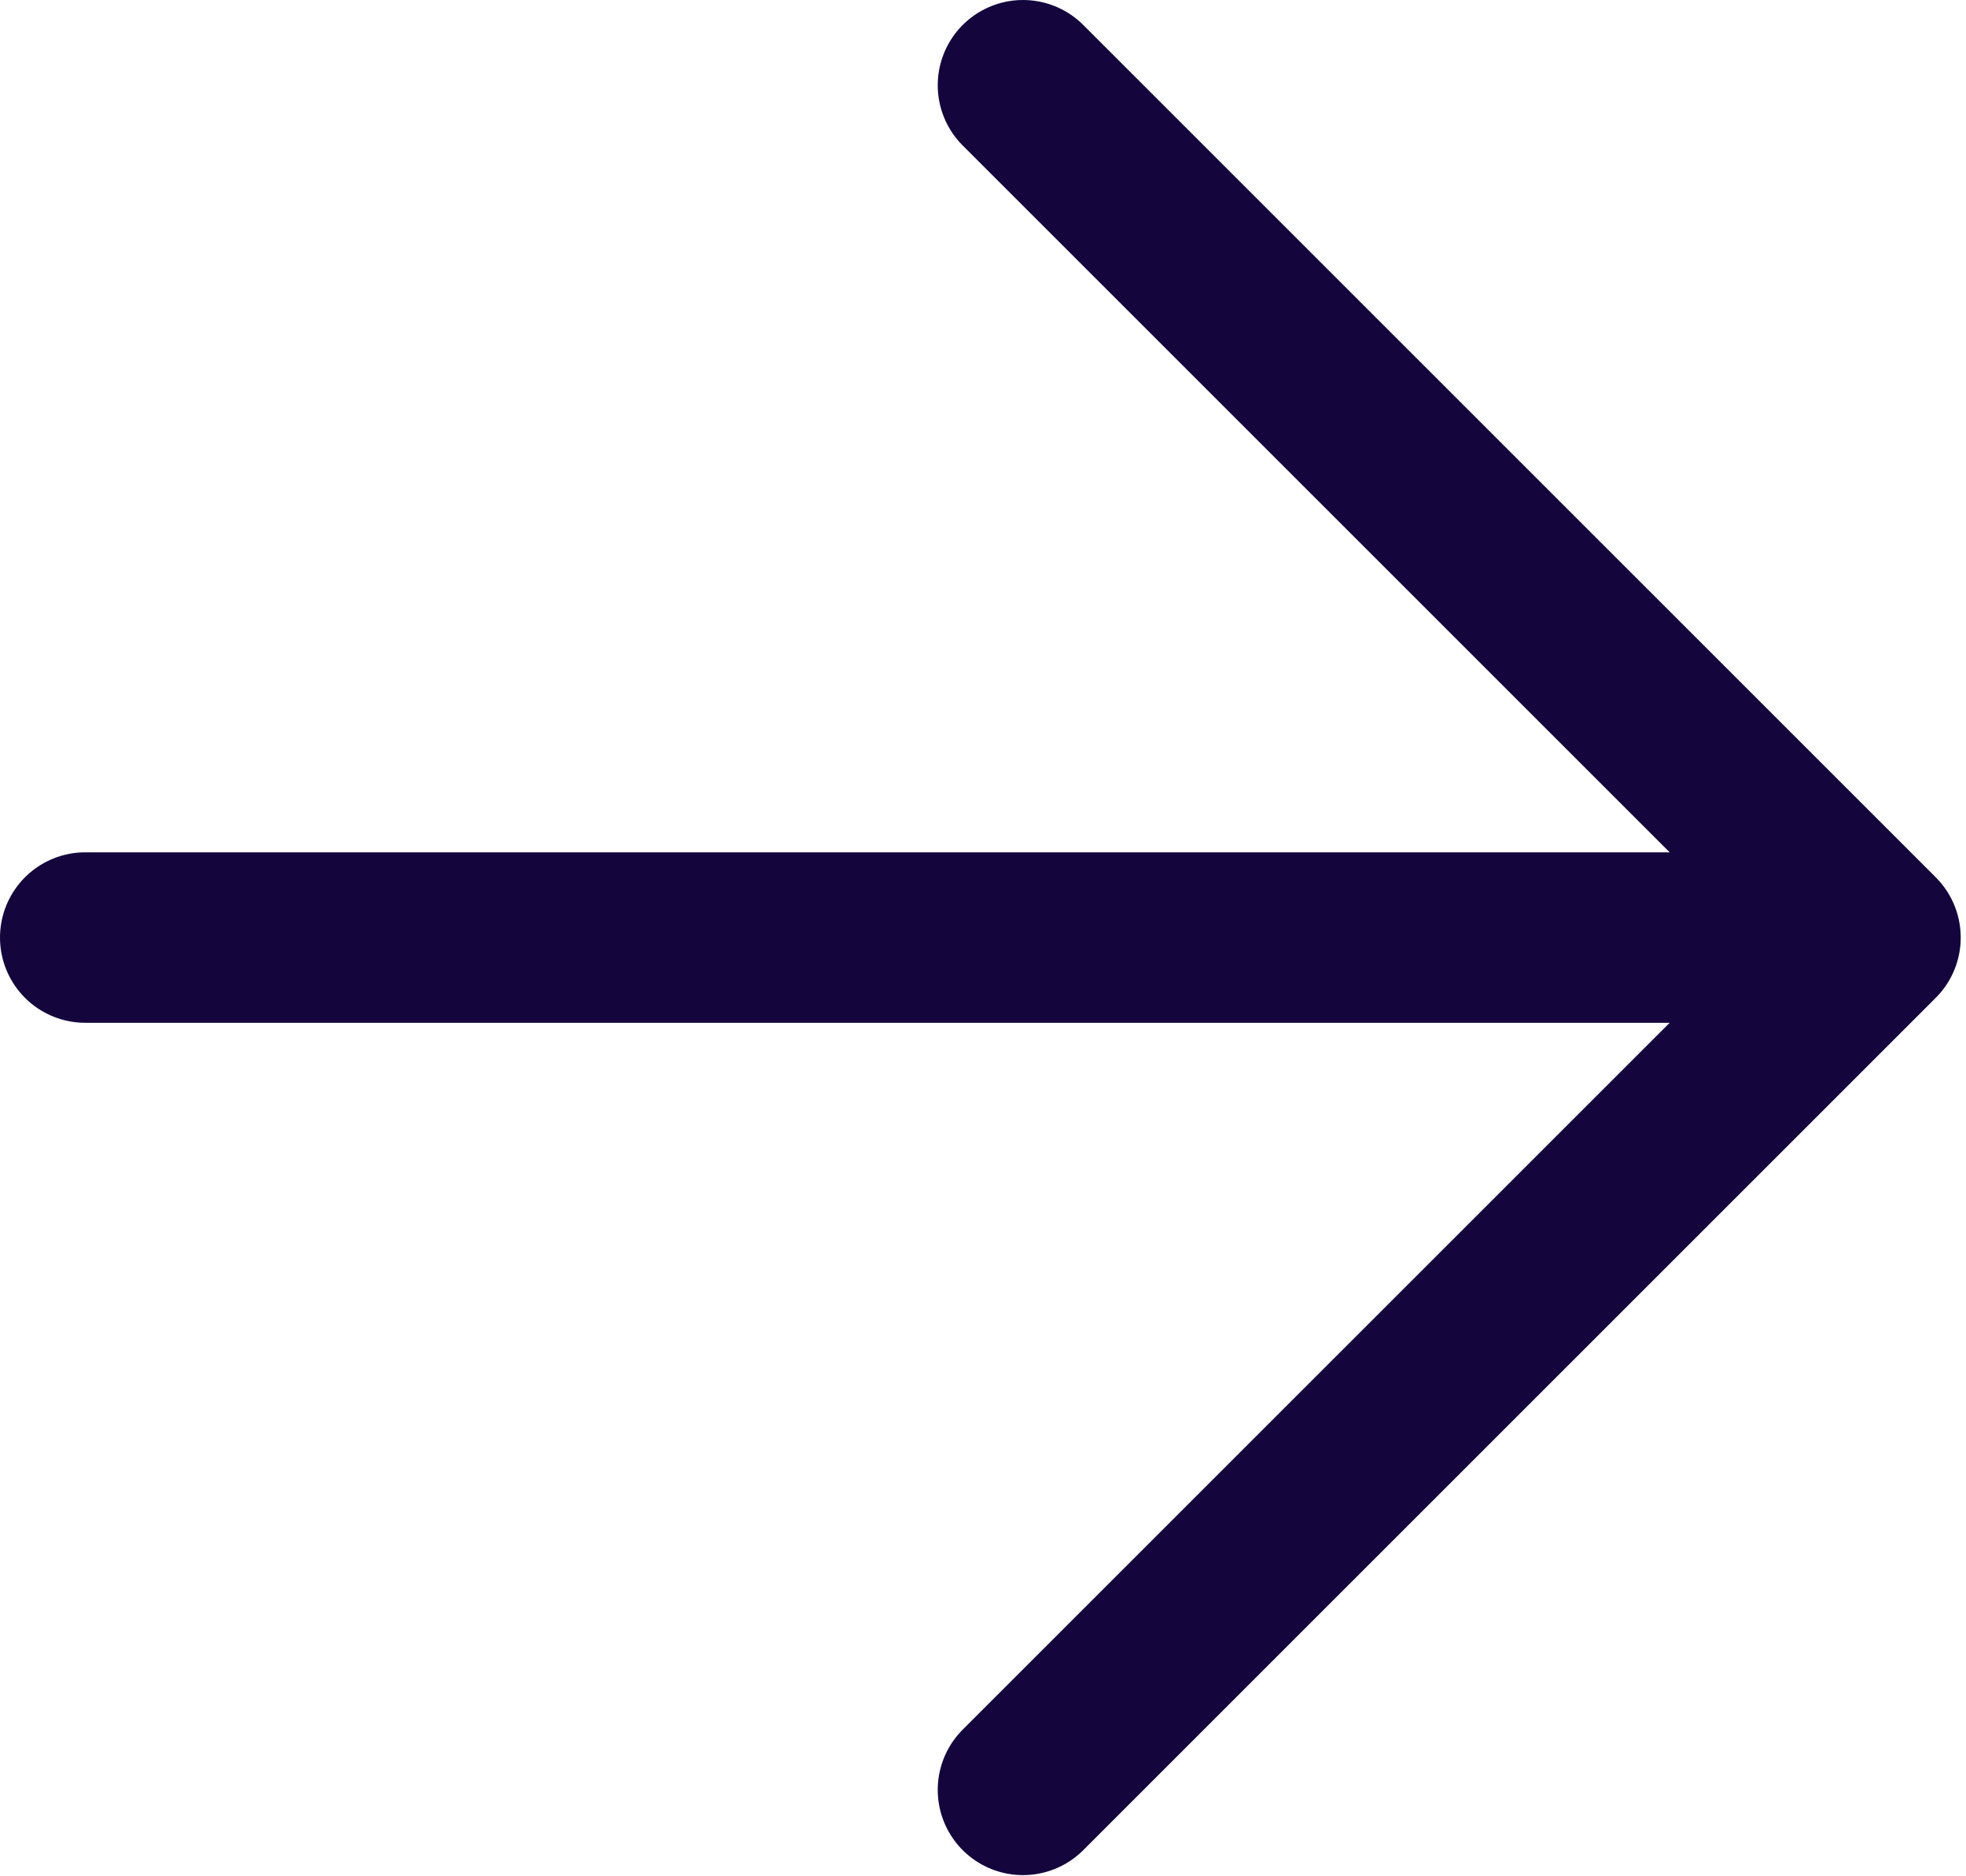 <svg width="11.531" height="11.004" viewBox="0 0 11.531 11.004" fill="none" xmlns="http://www.w3.org/2000/svg" xmlns:xlink="http://www.w3.org/1999/xlink">
	<desc>
			Created with Pixso.
	</desc>
	<defs/>
	<path id="Vector" d="M6 10.5L11 5.5L6 0.5M11 5.5L0.5 5.5" stroke="#14063D" stroke-opacity="1" stroke-width="1" stroke-linejoin="round" stroke-linecap="round"/>
</svg>
